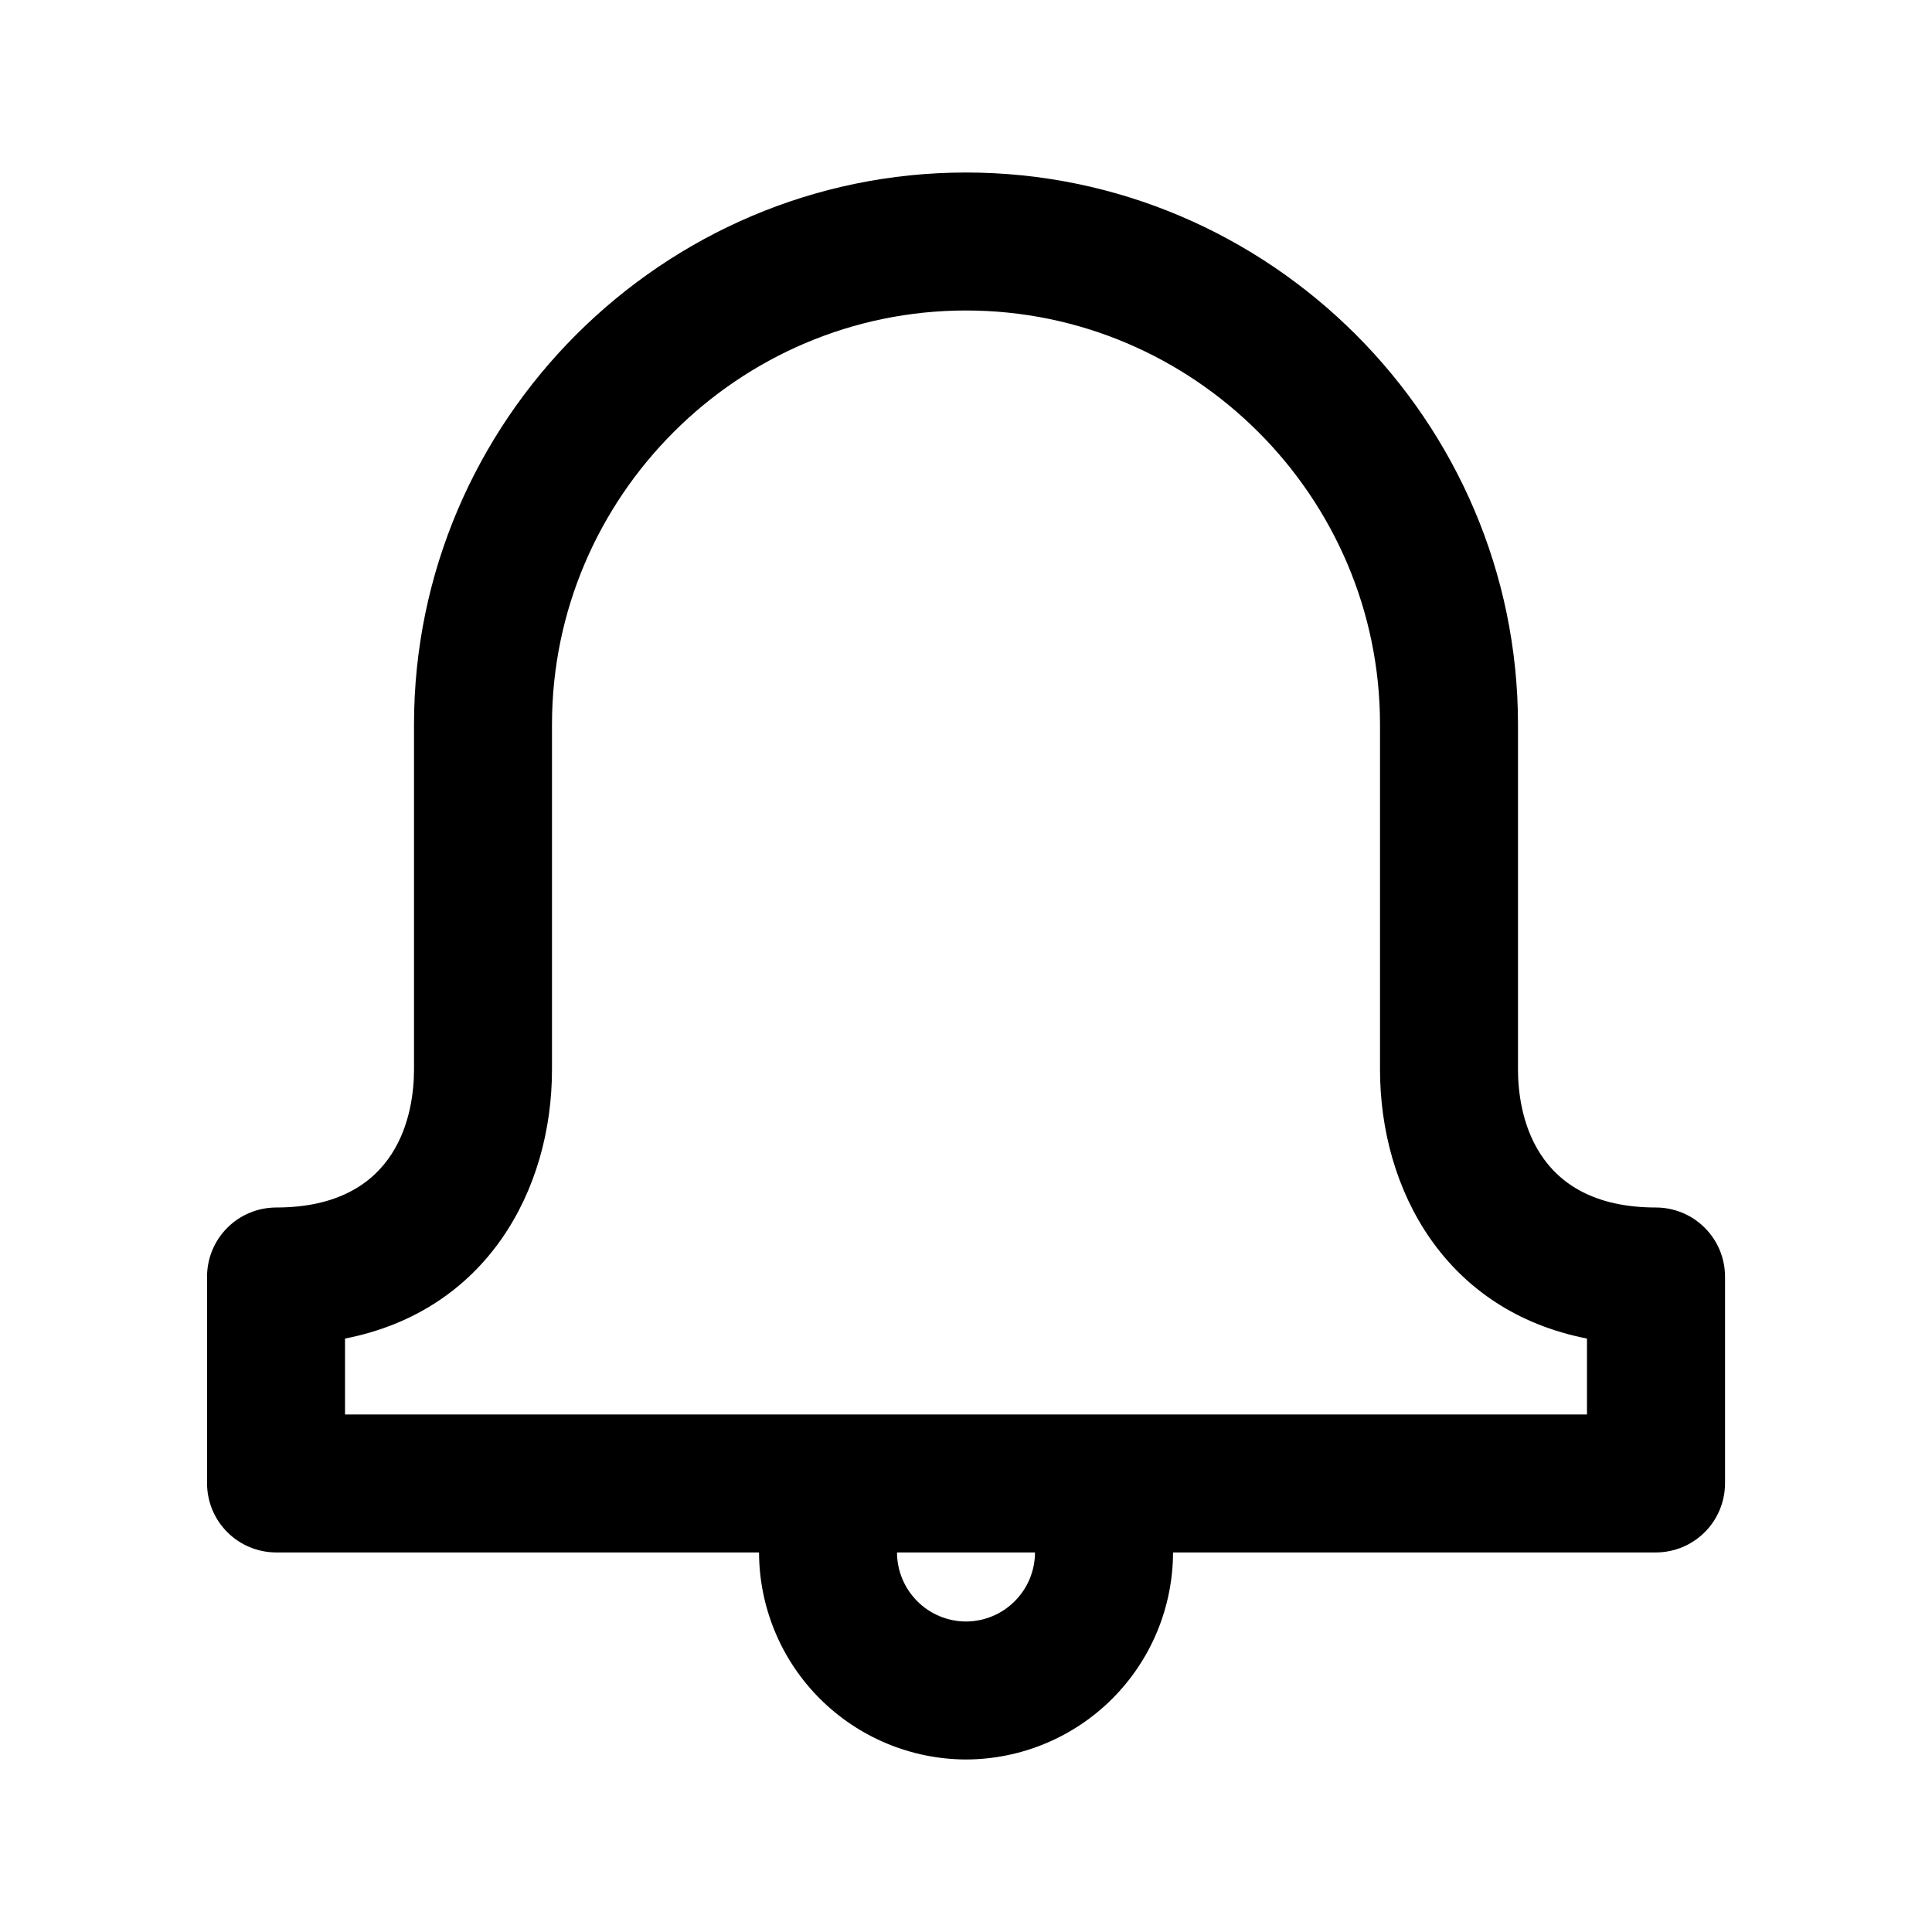 <svg width="24" height="24" viewBox="0 0 24 24" fill="none" xmlns="http://www.w3.org/2000/svg">
<path d="M20.572 15C19.029 15 18.857 13.8 18.857 13.285V9C18.857 5.228 15.772 2.143 12 2.143C8.23 2.143 5.143 5.228 5.143 9V13.285C5.143 13.8 4.972 15 3.429 15C3.202 15.001 2.984 15.091 2.824 15.252C2.663 15.412 2.573 15.63 2.572 15.857V18.428C2.573 18.655 2.663 18.873 2.824 19.033C2.984 19.194 3.202 19.284 3.429 19.285H9.429C9.431 19.966 9.702 20.619 10.184 21.101C10.666 21.583 11.319 21.855 12 21.857C12.682 21.855 13.335 21.584 13.817 21.102C14.299 20.62 14.57 19.967 14.572 19.285H20.572C20.799 19.284 21.017 19.194 21.177 19.033C21.338 18.873 21.428 18.655 21.429 18.428V15.857C21.428 15.63 21.338 15.412 21.177 15.252C21.017 15.091 20.799 15.001 20.572 15ZM12 20.143C11.773 20.142 11.555 20.052 11.395 19.891C11.234 19.73 11.143 19.512 11.143 19.285H12.857C12.857 19.512 12.766 19.73 12.605 19.891C12.445 20.052 12.227 20.142 12 20.143ZM19.714 17.571H4.286V16.628C6.043 16.285 6.857 14.785 6.857 13.285V9C6.857 6.171 9.172 3.857 12 3.857C14.829 3.857 17.143 6.171 17.143 9V13.285C17.143 14.785 17.957 16.285 19.714 16.628V17.571Z" fill="black"/>
</svg>
